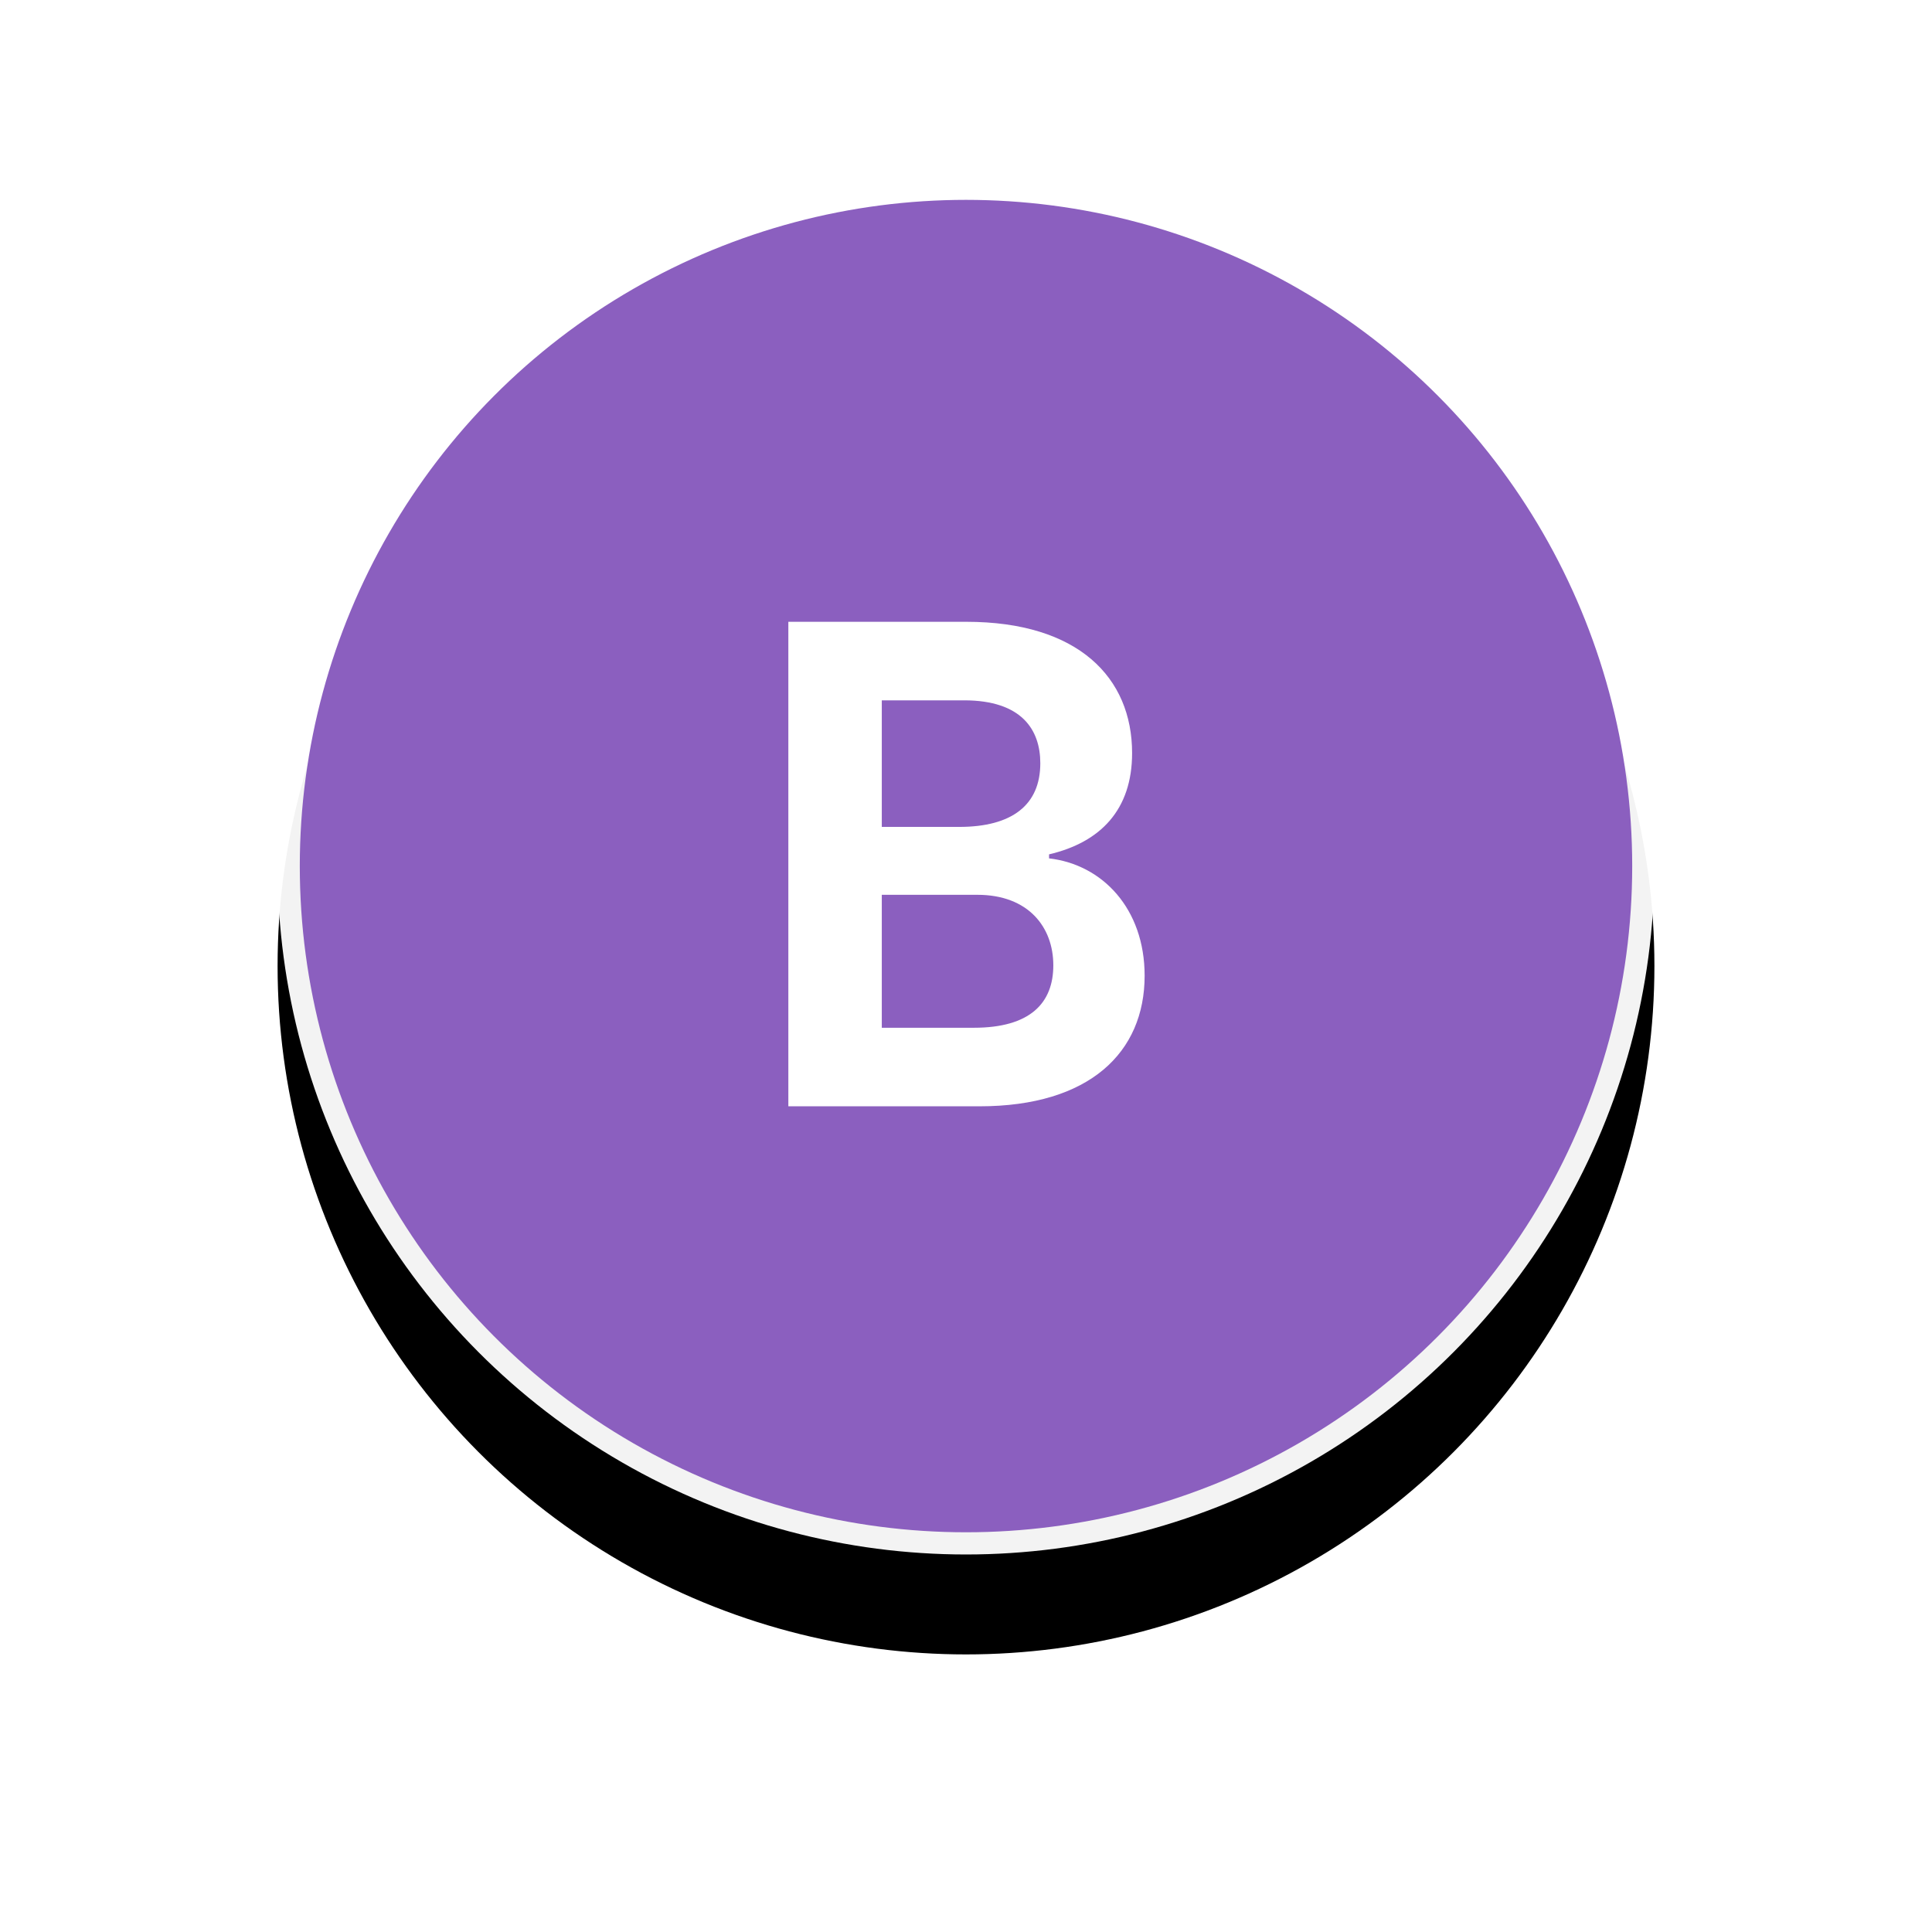 <?xml version="1.0" encoding="UTF-8"?>
<svg width="174px" height="174px" viewBox="0 0 174 174" version="1.1" xmlns="http://www.w3.org/2000/svg" xmlns:xlink="http://www.w3.org/1999/xlink">
    <!-- Generator: Sketch 52.1 (67048) - http://www.bohemiancoding.com/sketch -->
    <title>Product Logo</title>
    <desc>Created with Sketch.</desc>
    <defs>
        <circle id="path-1" cx="62" cy="62" r="62"></circle>
        <filter x="-35.1%" y="-27.8%" width="170.2%" height="170.2%" filterUnits="objectBoundingBox" id="filter-2">
            <feOffset dx="0" dy="9" in="SourceAlpha" result="shadowOffsetOuter1"></feOffset>
            <feGaussianBlur stdDeviation="13" in="shadowOffsetOuter1" result="shadowBlurOuter1"></feGaussianBlur>
            <feComposite in="shadowBlurOuter1" in2="SourceAlpha" operator="out" result="shadowBlurOuter1"></feComposite>
            <feColorMatrix values="0 0 0 0 0   0 0 0 0 0   0 0 0 0 0  0 0 0 0.1 0" type="matrix" in="shadowBlurOuter1"></feColorMatrix>
        </filter>
    </defs>
    <g id="Page-1" stroke="none" stroke-width="1" fill="none" fill-rule="evenodd">
        <g id="Register" transform="translate(-1038, -285)">
            <g id="Login-Window" transform="translate(875, 301)">
                <g id="Product-Logo" transform="translate(188, 0)">
                    <g id="Product-Logo-Background" fill-rule="nonzero">
                        <use fill="black" fill-opacity="1" filter="url(#filter-2)" xlink:href="#path-1"></use>
                        <use fill-opacity="0.95" fill="#FFFFFF" xlink:href="#path-1"></use>
                    </g>
                    <circle fill="#8B5FBF" cx="62" cy="62" r="60"></circle>
                    <path d="M63.216,83.636 L46,83.636 L46,40 L62.023,40 C72.122,40 76.959,45.028 76.959,51.825 C76.959,56.918 74.125,59.858 69.48,60.945 L69.48,61.307 C74.295,61.861 78.088,65.845 78.088,71.875 C78.088,78.778 73.124,83.636 63.216,83.636 Z M54.416,47.074 L54.416,58.473 L61.384,58.473 C66.156,58.473 68.692,56.491 68.692,52.741 C68.692,49.716 67.009,47.074 61.831,47.074 L54.416,47.074 Z M69.864,70.937 C69.864,67.507 67.626,64.588 63.024,64.588 L54.416,64.588 L54.416,76.562 L62.705,76.562 C67.797,76.562 69.864,74.325 69.864,70.937 Z" id="B" fill="#FFFFFF"></path>
                </g>
            </g>
        </g>
    </g>
</svg>